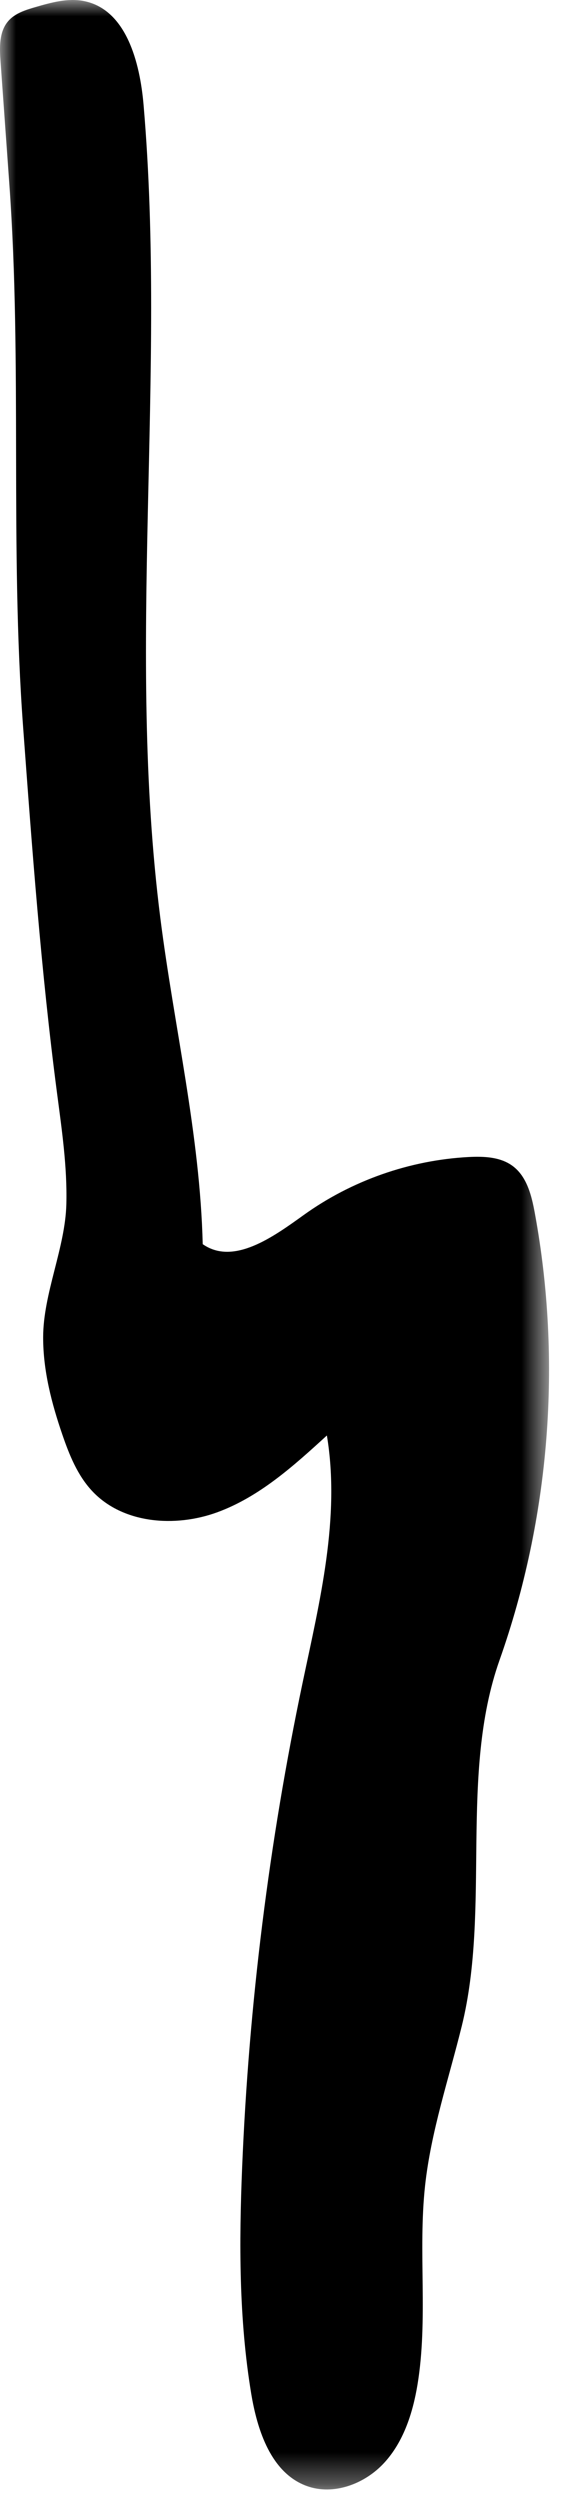 <?xml version="1.0" encoding="UTF-8"?>
<svg width="18px" height="79px" viewBox="0 0 18 79" version="1.1" xmlns="http://www.w3.org/2000/svg" xmlns:xlink="http://www.w3.org/1999/xlink">
    <!-- Generator: Sketch 49.1 (51147) - http://www.bohemiancoding.com/sketch -->
    <title>Page 1</title>
    <desc>Created with Sketch.</desc>
    <defs>
        <polygon id="path-1" points="0 -1.97538617e-05 17.369 -1.97538617e-05 17.369 78.666 0 78.666"></polygon>
    </defs>
    <g id="Page-1" stroke="none" stroke-width="1" fill="none" fill-rule="evenodd">
        <g>
            <mask id="mask-2" fill="white">
                <use xlink:href="#path-1"></use>
            </mask>
            <g id="Clip-2"></g>
            <path d="M0.295,5.815 C0.202,4.524 0.109,3.233 0.017,1.943 C-0.015,1.499 -0.031,1.004 0.259,0.668 C0.473,0.419 0.806,0.316 1.121,0.224 C1.622,0.079 2.146,-0.068 2.658,0.034 C3.99,0.3 4.426,1.962 4.542,3.316 C5.273,11.858 3.994,20.504 5.072,29.009 C5.508,32.449 6.328,35.849 6.413,39.315 C7.387,39.995 8.638,39.09 9.603,38.397 C11.122,37.305 12.959,36.66 14.827,36.561 C15.311,36.536 15.833,36.557 16.221,36.847 C16.669,37.182 16.817,37.777 16.918,38.327 C17.785,43.028 17.396,47.954 15.802,52.461 C14.524,56.076 15.527,60.298 14.608,64.022 C14.194,65.699 13.635,67.349 13.447,69.065 C13.22,71.156 13.55,73.287 13.206,75.361 C13.057,76.253 12.767,77.156 12.155,77.823 C11.544,78.489 10.553,78.866 9.703,78.556 C8.581,78.147 8.141,76.811 7.946,75.632 C7.557,73.276 7.562,70.872 7.66,68.484 C7.872,63.336 8.513,58.208 9.574,53.166 C10.116,50.591 10.771,47.956 10.341,45.36 C9.292,46.319 8.207,47.3 6.871,47.788 C5.536,48.275 3.874,48.15 2.908,47.108 C2.452,46.617 2.194,45.978 1.976,45.344 C1.633,44.348 1.363,43.311 1.365,42.256 C1.366,40.87 2.065,39.434 2.099,38.048 C2.129,36.869 1.955,35.695 1.802,34.525 C1.3,30.694 1.016,26.838 0.732,22.986 C0.309,17.266 0.706,11.535 0.295,5.815" id="Fill-1" fill="#000" mask="url(#mask-2)"></path>
        </g>
    </g>
</svg>